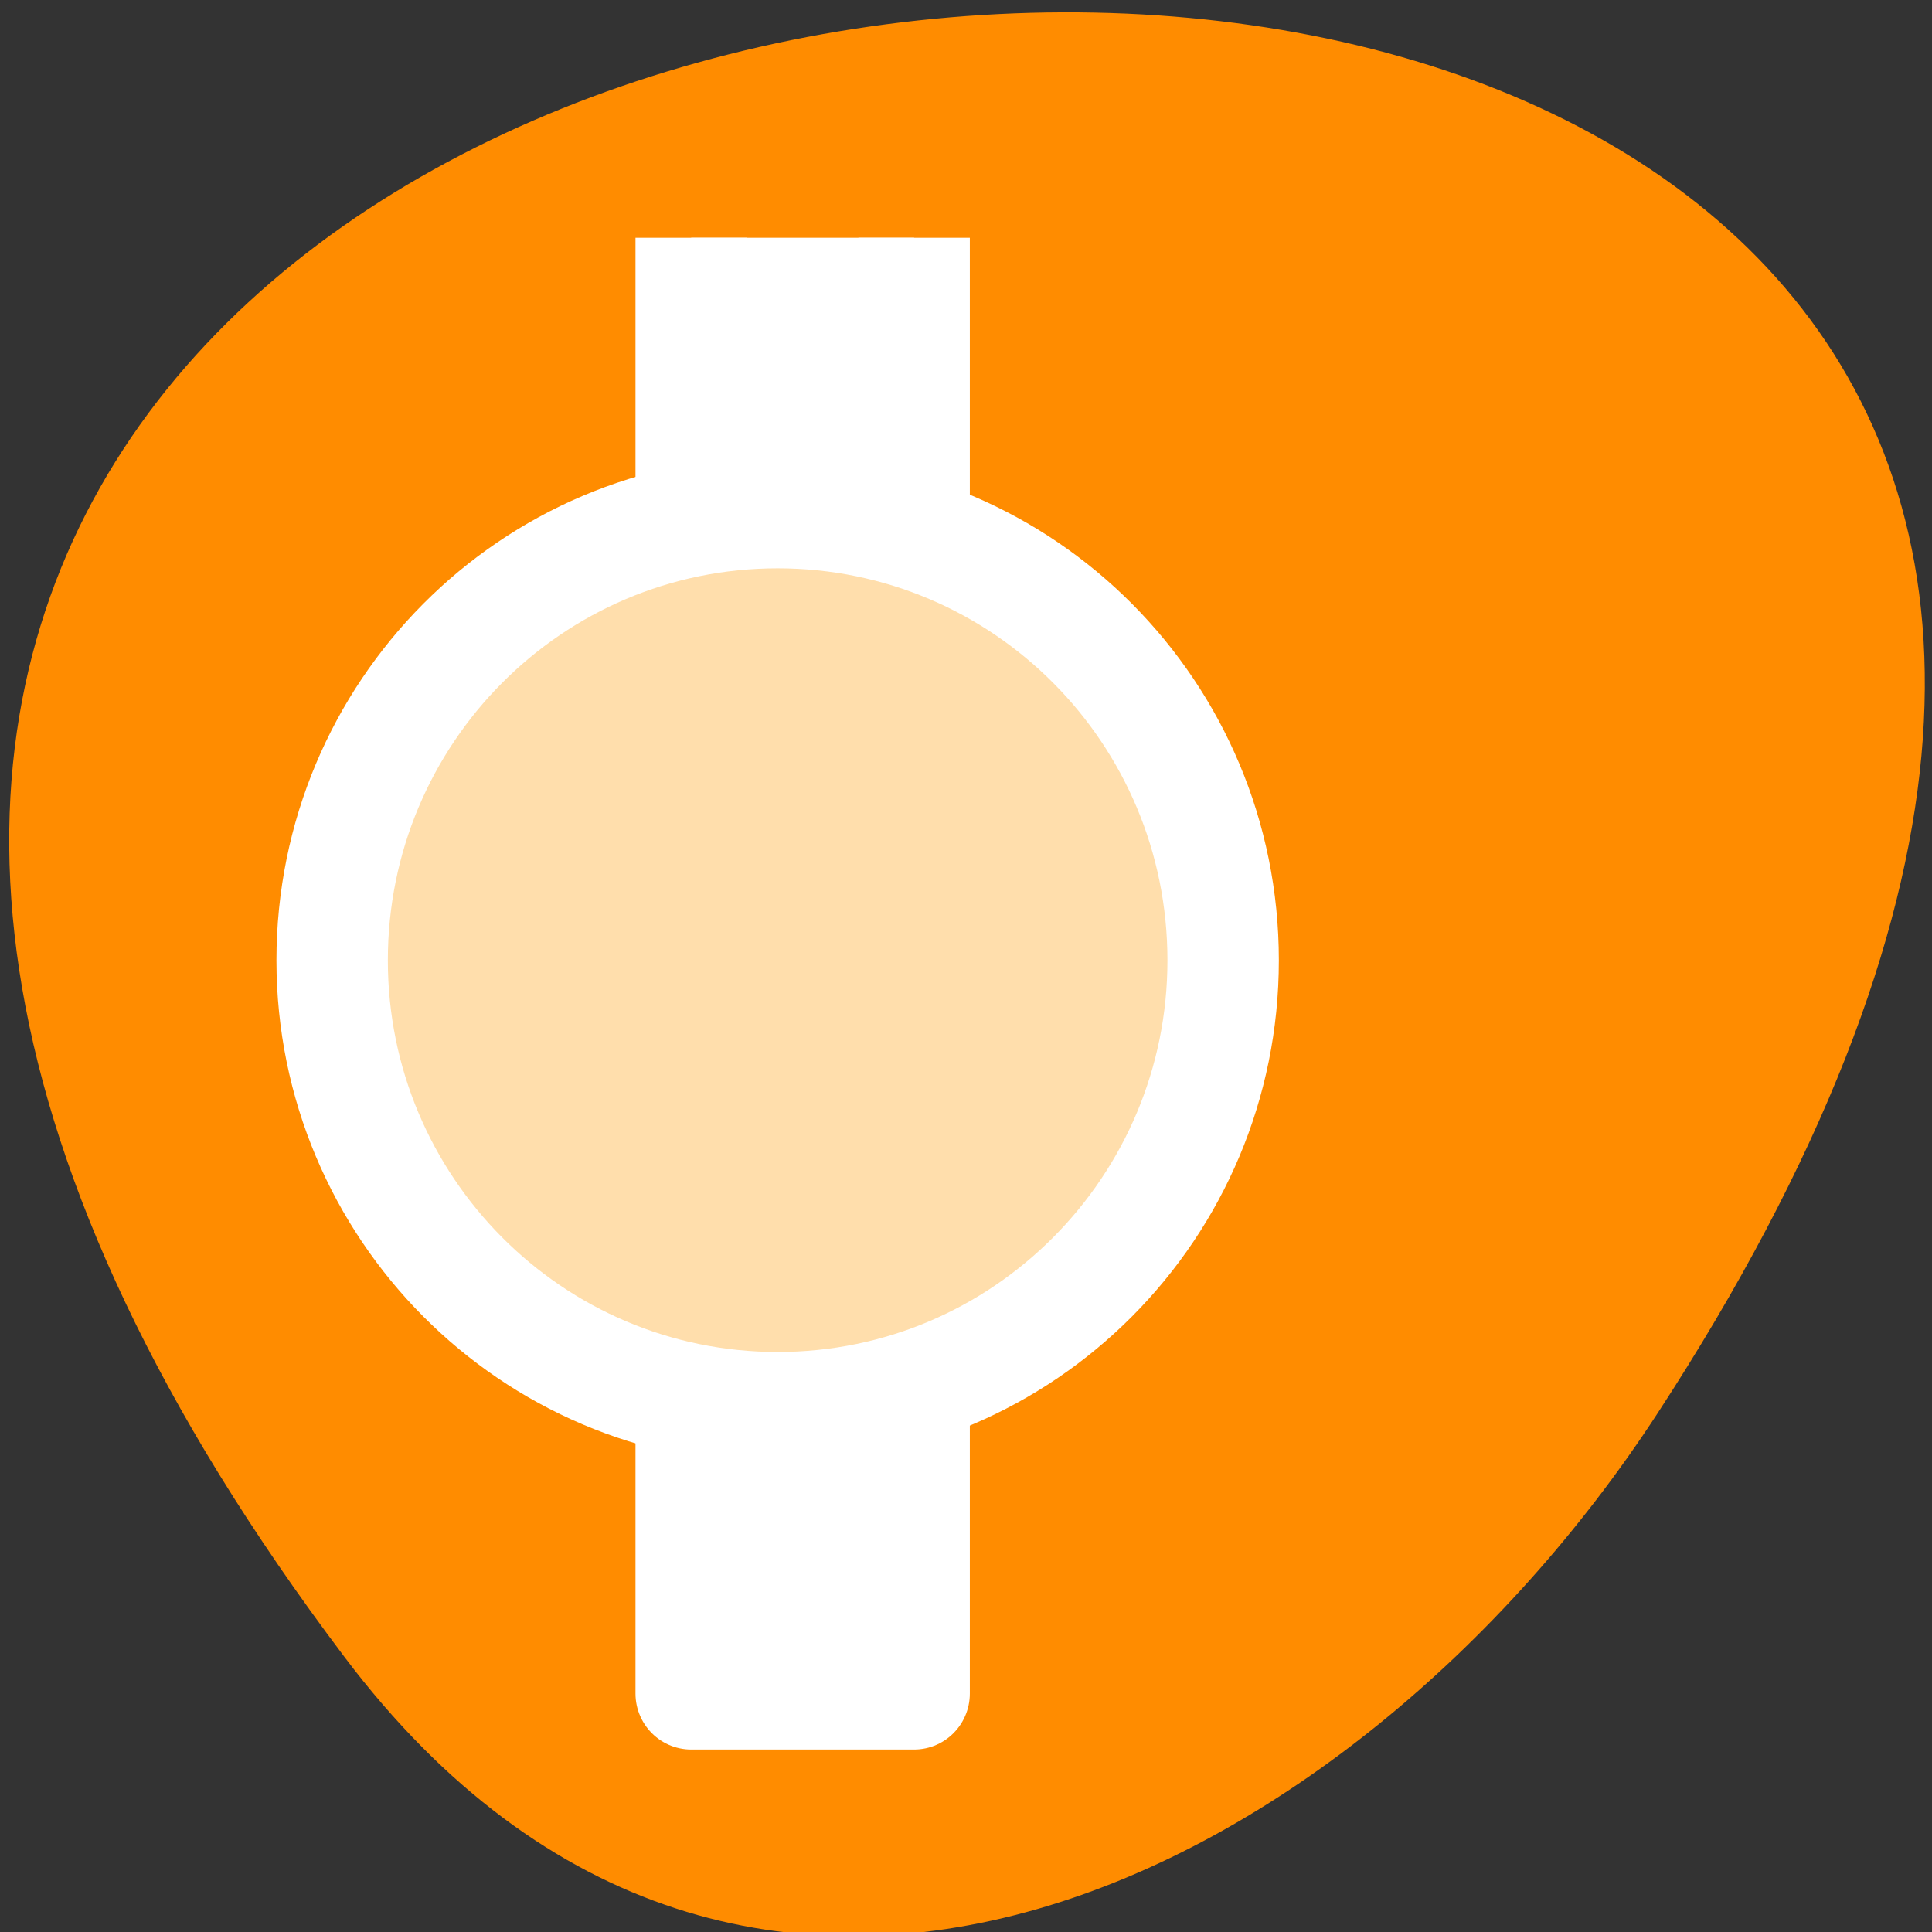 <svg xmlns="http://www.w3.org/2000/svg" viewBox="0 0 24 24"><rect x="0" y="0" width="24" height="24" fill="#333333" stroke="none"/><path d="m 4.281 20.586 c -18.758 -24.867 32.867 -28.402 16.301 -3.016 c -3.777 5.785 -11.332 9.602 -16.301 3.016" style="fill:#ff8c00"/><g style="stroke:#fff"><path d="m -260.651 479.498 h 13.001 v 2.001 h -13.001" transform="matrix(0 1.391 1.384 0 -655.039 365.519)" style="fill:#fff;stroke-linejoin:round"/><path d="m 370.567 1670.76 c 0 2.086 -1.691 3.775 -3.775 3.775 c -2.089 0 -3.778 -1.689 -3.778 -3.775 c 0 -2.086 1.689 -3.775 3.778 -3.775 c 2.084 0 3.775 1.689 3.775 3.775" transform="matrix(0 1.473 1.466 0 -2439.674 -528.355)" style="fill:#ffdeac;stroke-miterlimit:3.333;stroke-width:0.944"/></g></svg>